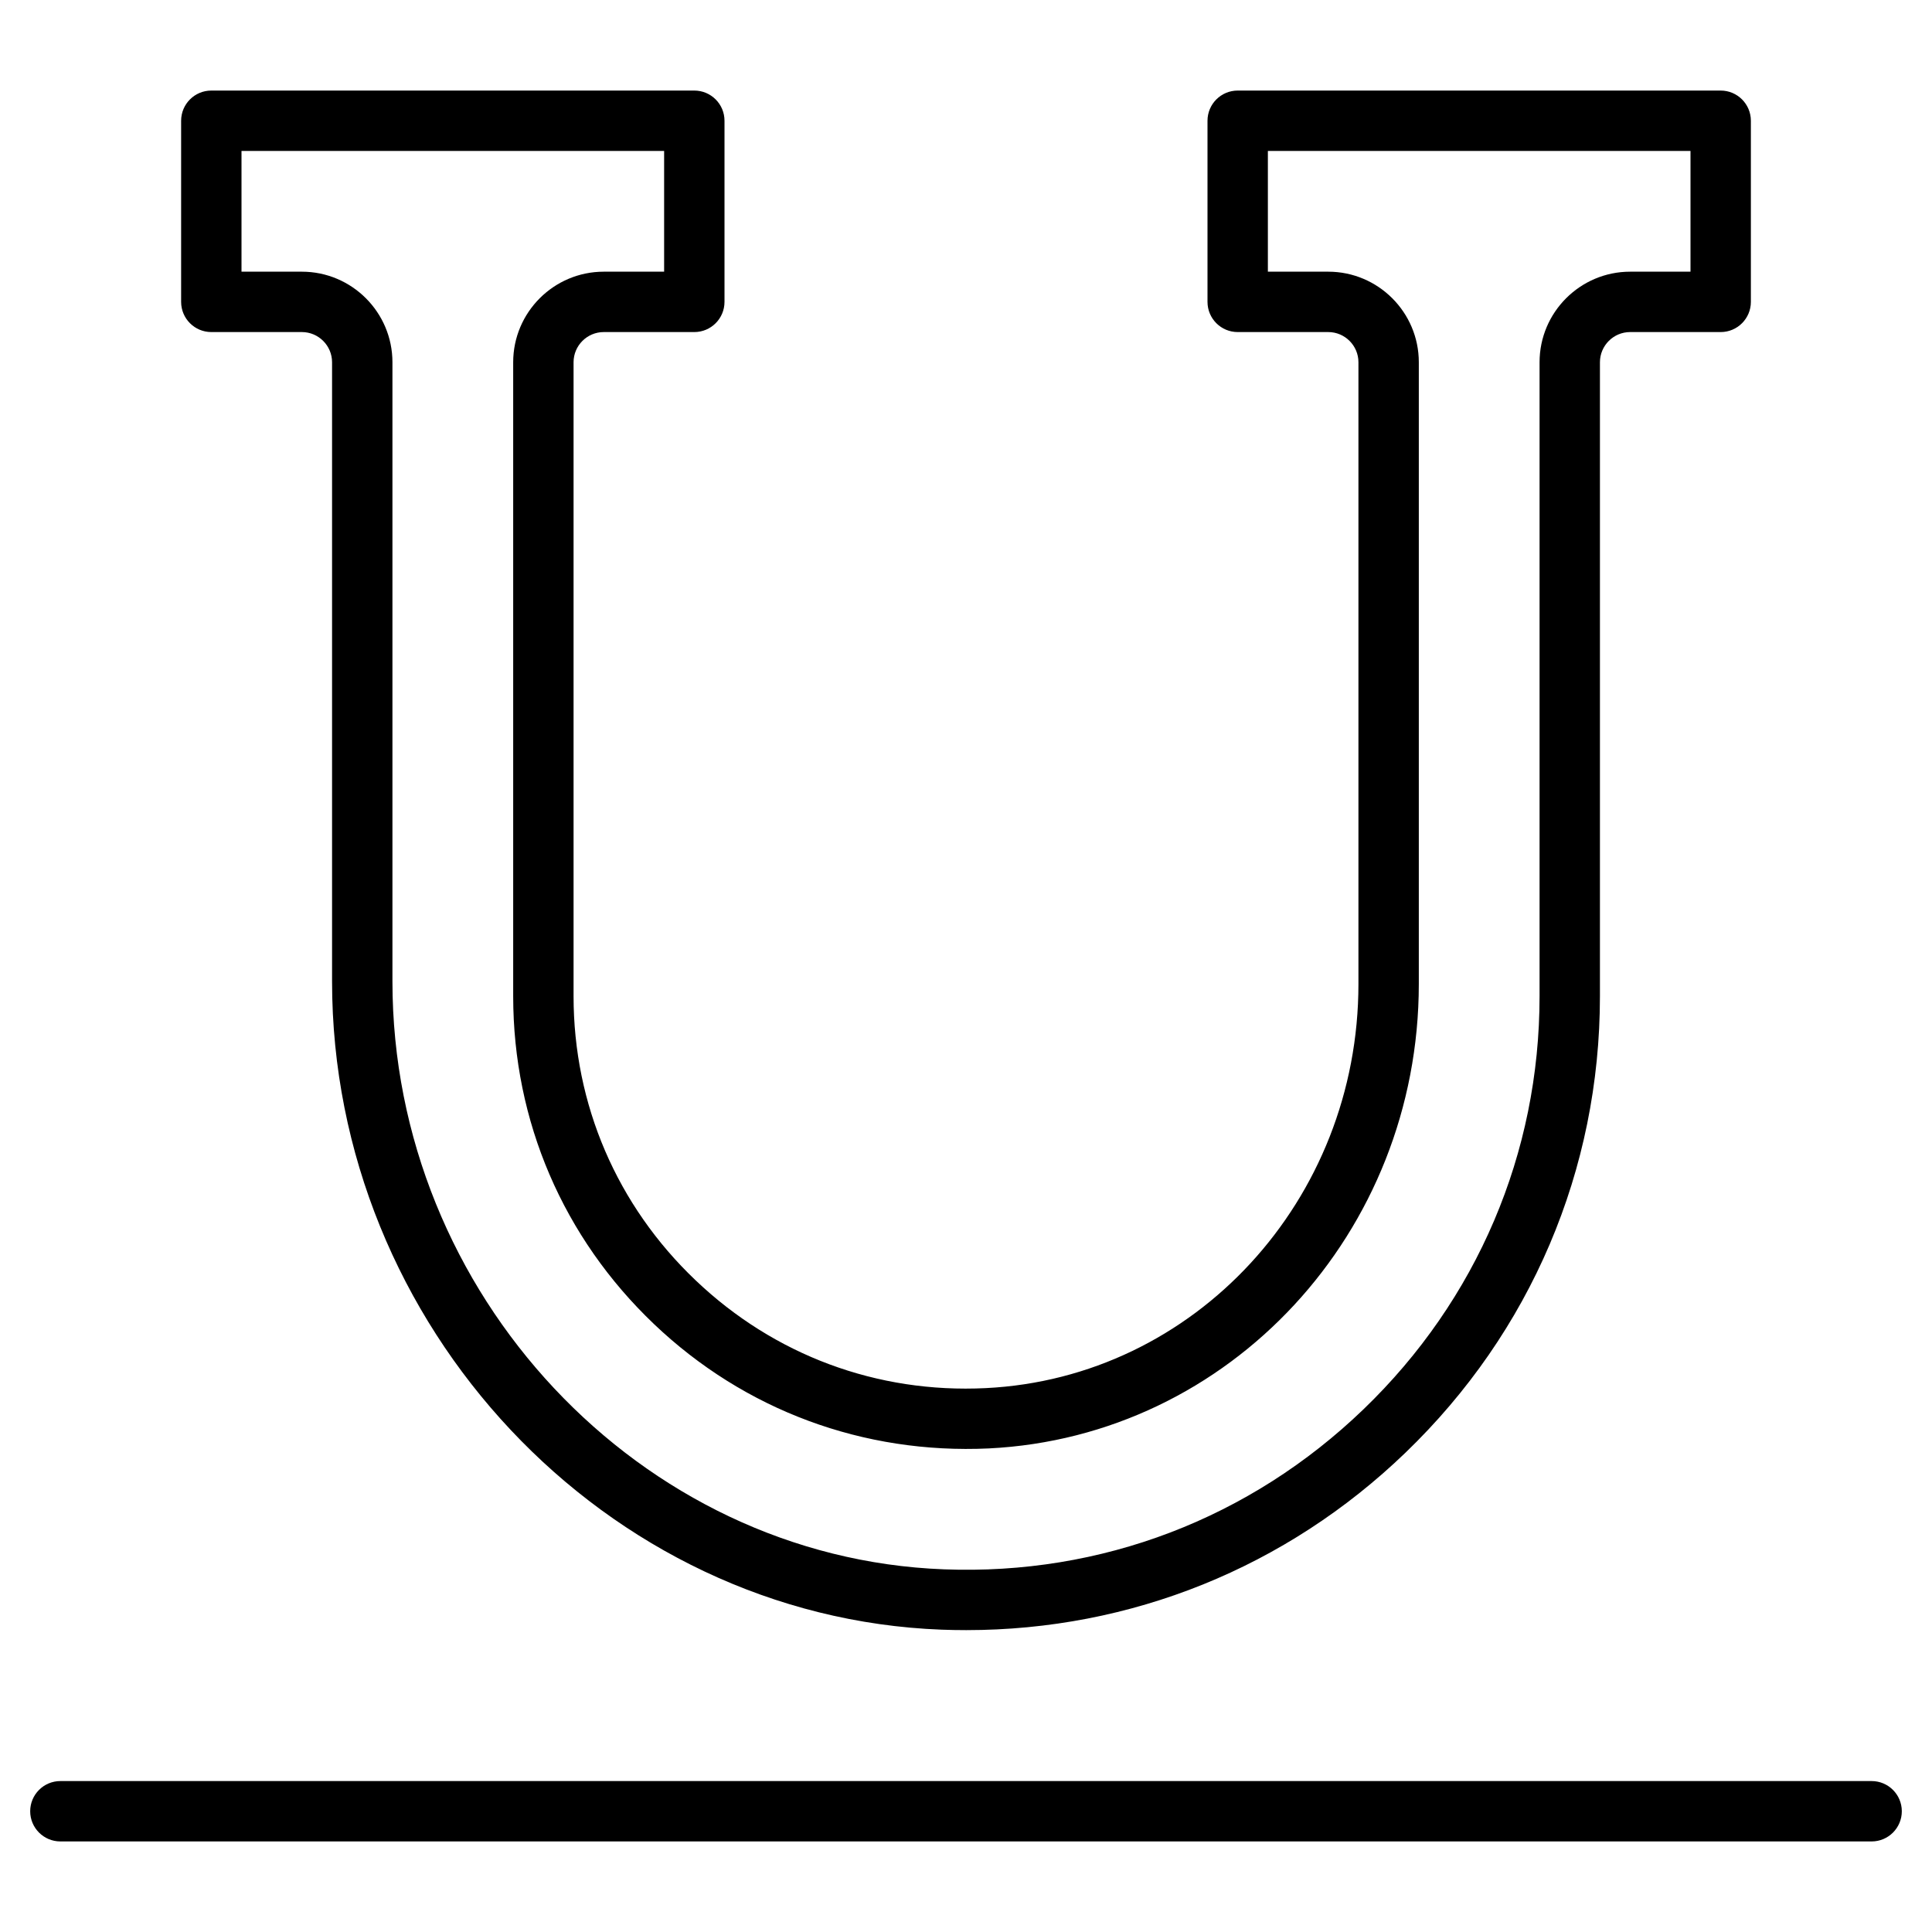 <?xml version="1.0" encoding="utf-8"?>
<!-- Generator: Adobe Illustrator 19.2.0, SVG Export Plug-In . SVG Version: 6.00 Build 0)  -->
<!DOCTYPE svg PUBLIC "-//W3C//DTD SVG 1.1//EN" "http://www.w3.org/Graphics/SVG/1.1/DTD/svg11.dtd">
<svg version="1.1" id="Layer_1" xmlns="http://www.w3.org/2000/svg" xmlns:xlink="http://www.w3.org/1999/xlink" x="0px" y="0px"
	 width="64px" height="64px" viewBox="0 0 64 64" enable-background="new 0 0 64 64" xml:space="preserve">
<path d="M62,59H2c-0.552,0-1,0.448-1,1s0.448,1,1,1h60c0.552,0,1-0.448,1-1S62.552,59,62,59z"/>
<path d="M7,11h3c0.551,0,1,0.449,1,1v20.509c0,11.42,9.057,21.054,20.19,21.476C31.464,53.995,31.737,54,32.01,54
	c5.454,0,10.593-2.069,14.547-5.877C50.711,44.123,53,38.751,53,33V12c0-0.551,0.449-1,1-1h3c0.552,0,1-0.448,1-1V4
	c0-0.552-0.448-1-1-1H41c-0.552,0-1,0.448-1,1v6c0,0.552,0.448,1,1,1h3c0.551,0,1,0.449,1,1v20.594
	c0,7.167-5.422,13.048-12.344,13.389c-3.603,0.179-7.008-1.091-9.612-3.57C20.436,39.932,19,36.588,19,33V12c0-0.551,0.449-1,1-1h3
	c0.552,0,1-0.448,1-1V4c0-0.552-0.448-1-1-1H7C6.448,3,6,3.448,6,4v6C6,10.552,6.448,11,7,11z M8,5h14v4h-2c-1.654,0-3,1.346-3,3v21
	c0,4.141,1.657,7.999,4.665,10.862c3.005,2.861,6.942,4.312,11.09,4.119C40.743,47.587,47,40.829,47,32.594V12c0-1.654-1.346-3-3-3
	h-2V5h14v4h-2c-1.654,0-3,1.346-3,3v21c0,5.203-2.071,10.062-5.831,13.683c-3.757,3.618-8.688,5.506-13.904,5.303
	C21.194,51.605,13,42.867,13,32.509V12c0-1.654-1.346-3-3-3H8V5z"/>
</svg>
